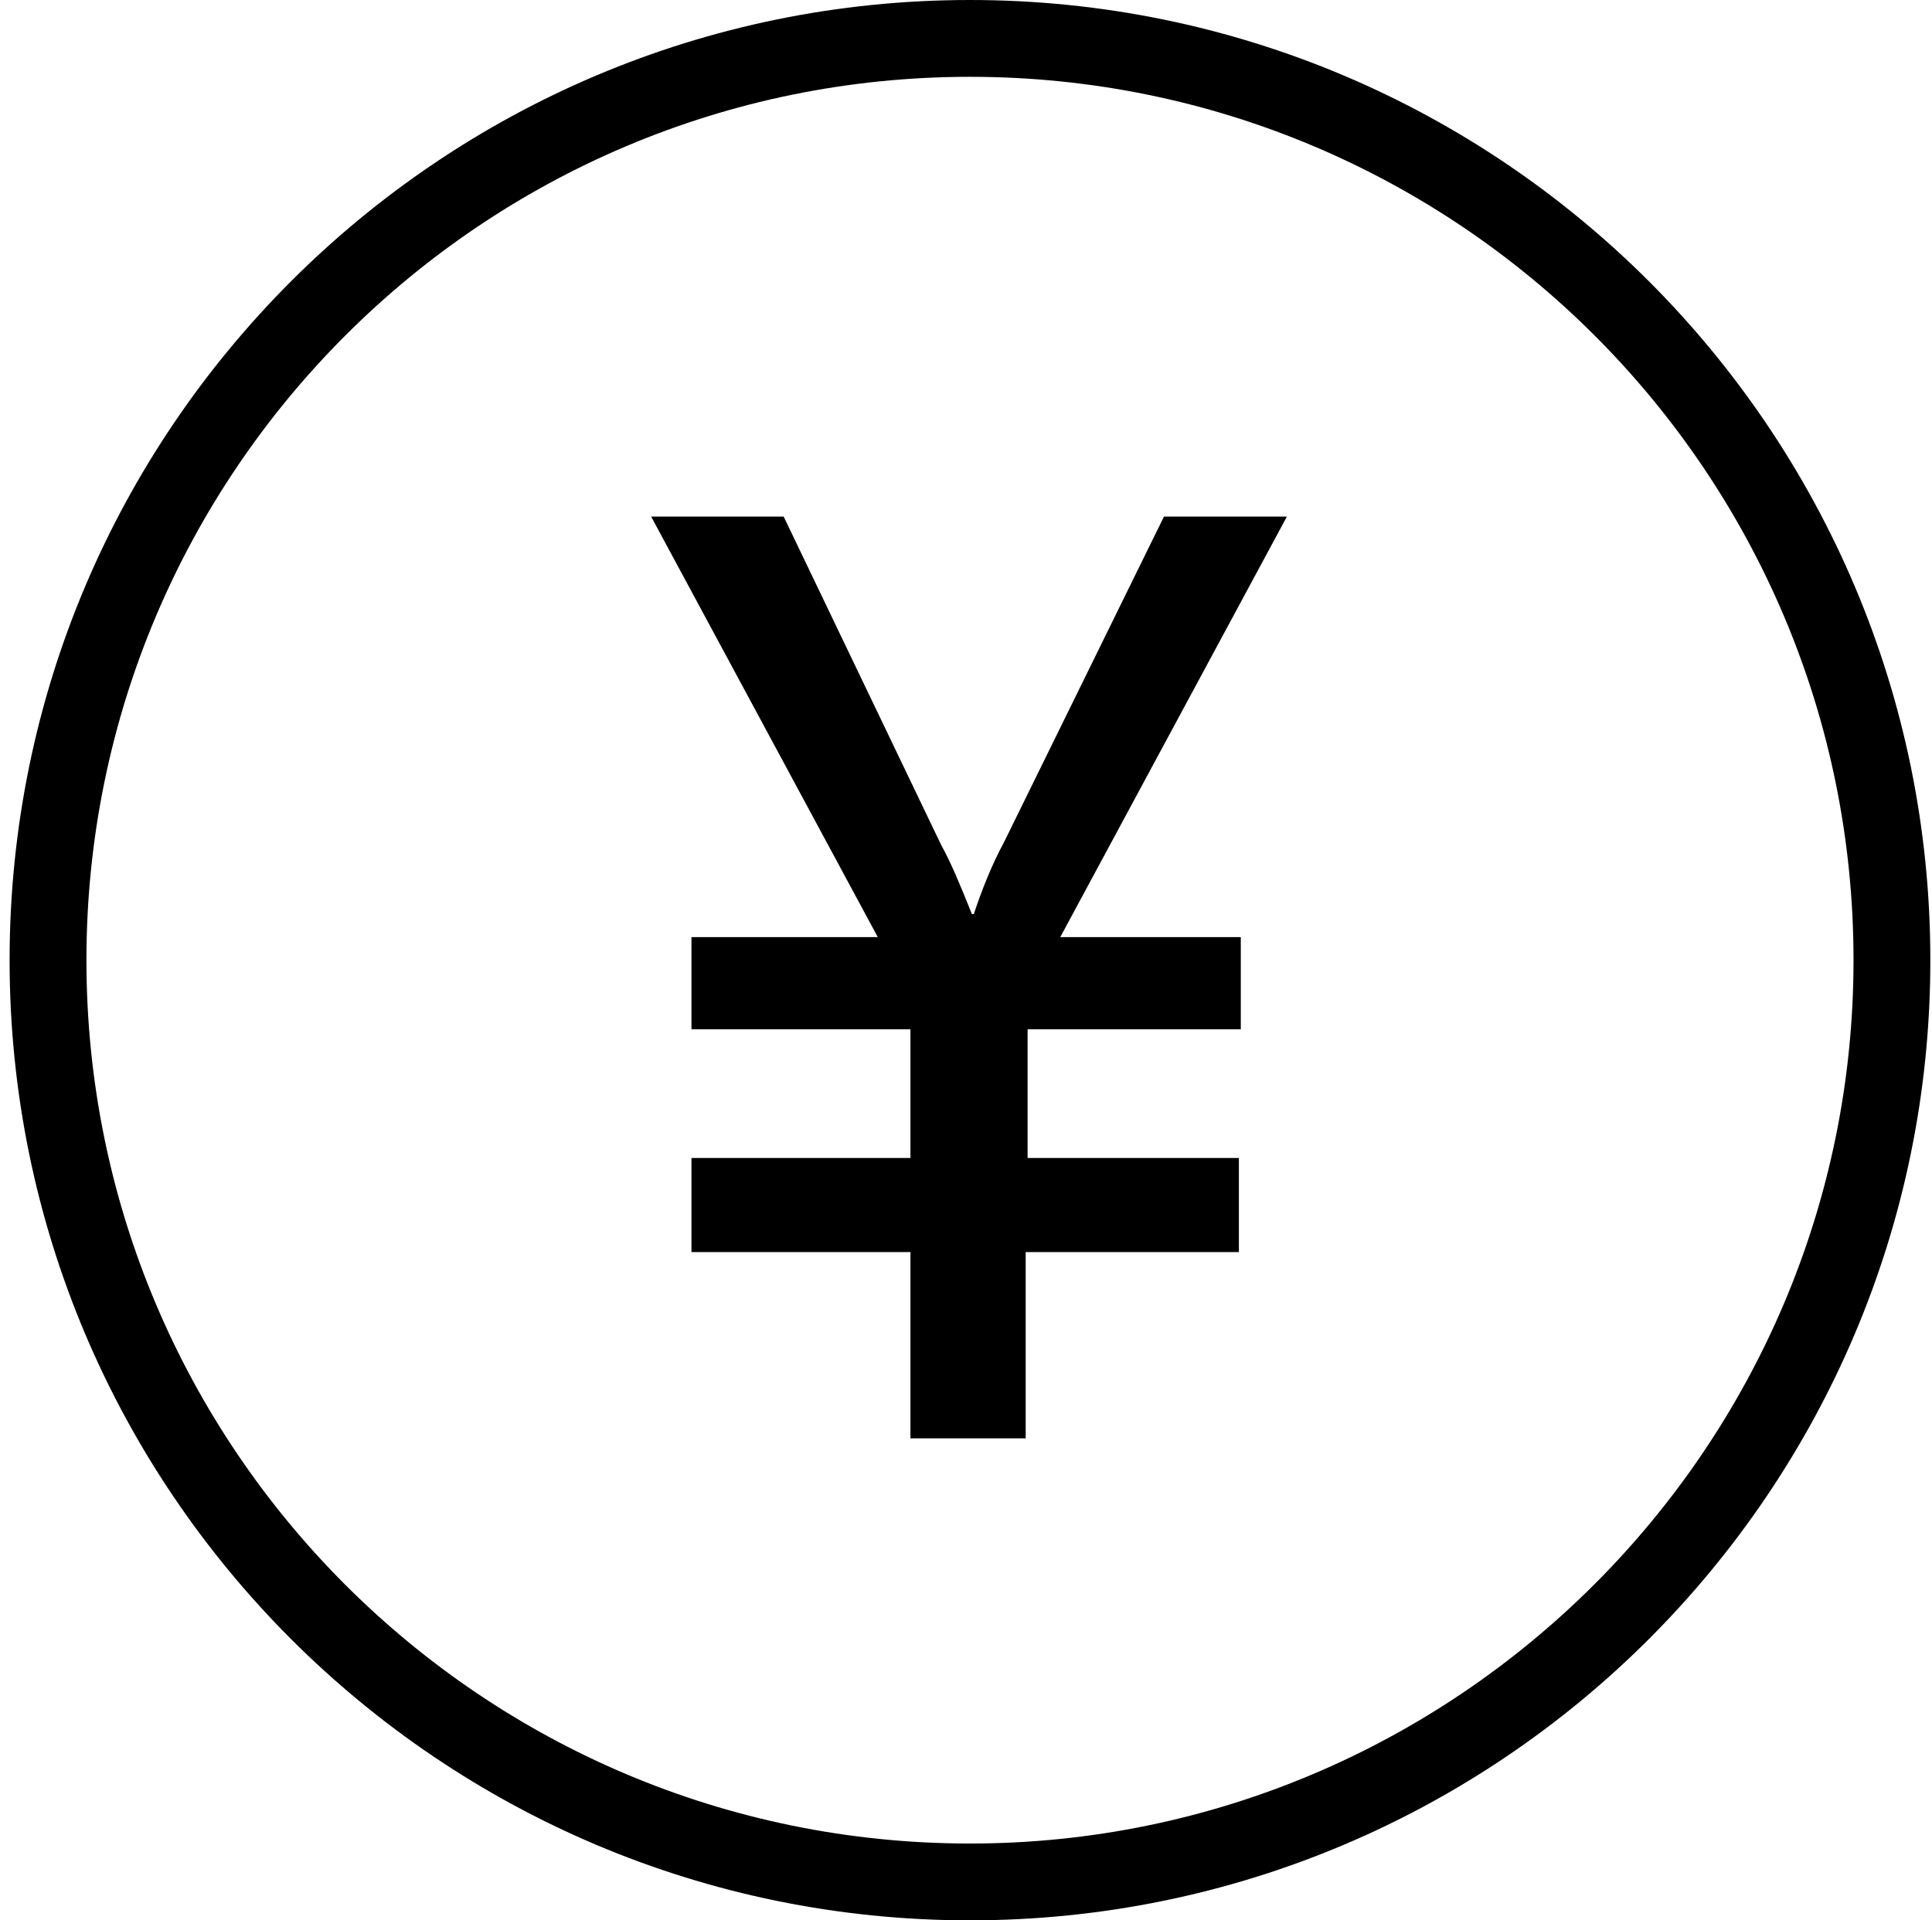 <?xml version="1.0" standalone="no"?><!DOCTYPE svg PUBLIC "-//W3C//DTD SVG 1.1//EN" "http://www.w3.org/Graphics/SVG/1.1/DTD/svg11.dtd"><svg t="1547011250196" class="icon" style="" viewBox="0 0 1030 1024" version="1.1" xmlns="http://www.w3.org/2000/svg" p-id="1614" xmlns:xlink="http://www.w3.org/1999/xlink" width="201.172" height="200"><defs><style type="text/css"></style></defs><path d="M517.12 0c-282.624 0-512 229.376-512 512s229.376 512 512 512 512-229.376 512-512S799.744 0 517.12 0zM517.12 983.04c-260.096 0-471.04-210.944-471.04-471.04 0-260.096 210.944-471.04 471.04-471.04 260.096 0 471.04 210.944 471.04 471.04C988.16 772.096 776.192 983.04 517.12 983.04z" p-id="1615"></path><path d="M620.544 275.456l-84.992 173.056c-7.168 13.312-12.288 26.624-16.384 38.912l-1.024 0C512 472.064 506.88 459.776 501.76 450.56l-83.968-175.104-70.656 0 120.832 224.256L368.64 499.712l0 49.152 116.736 0 0 68.608L368.64 617.472l0 50.176 116.736 0 0 99.328 61.44 0 0-99.328 113.664 0 0-50.176L547.84 617.472l0-68.608 113.664 0 0-49.152-96.256 0L686.08 275.456 620.544 275.456z" p-id="1616"></path></svg>